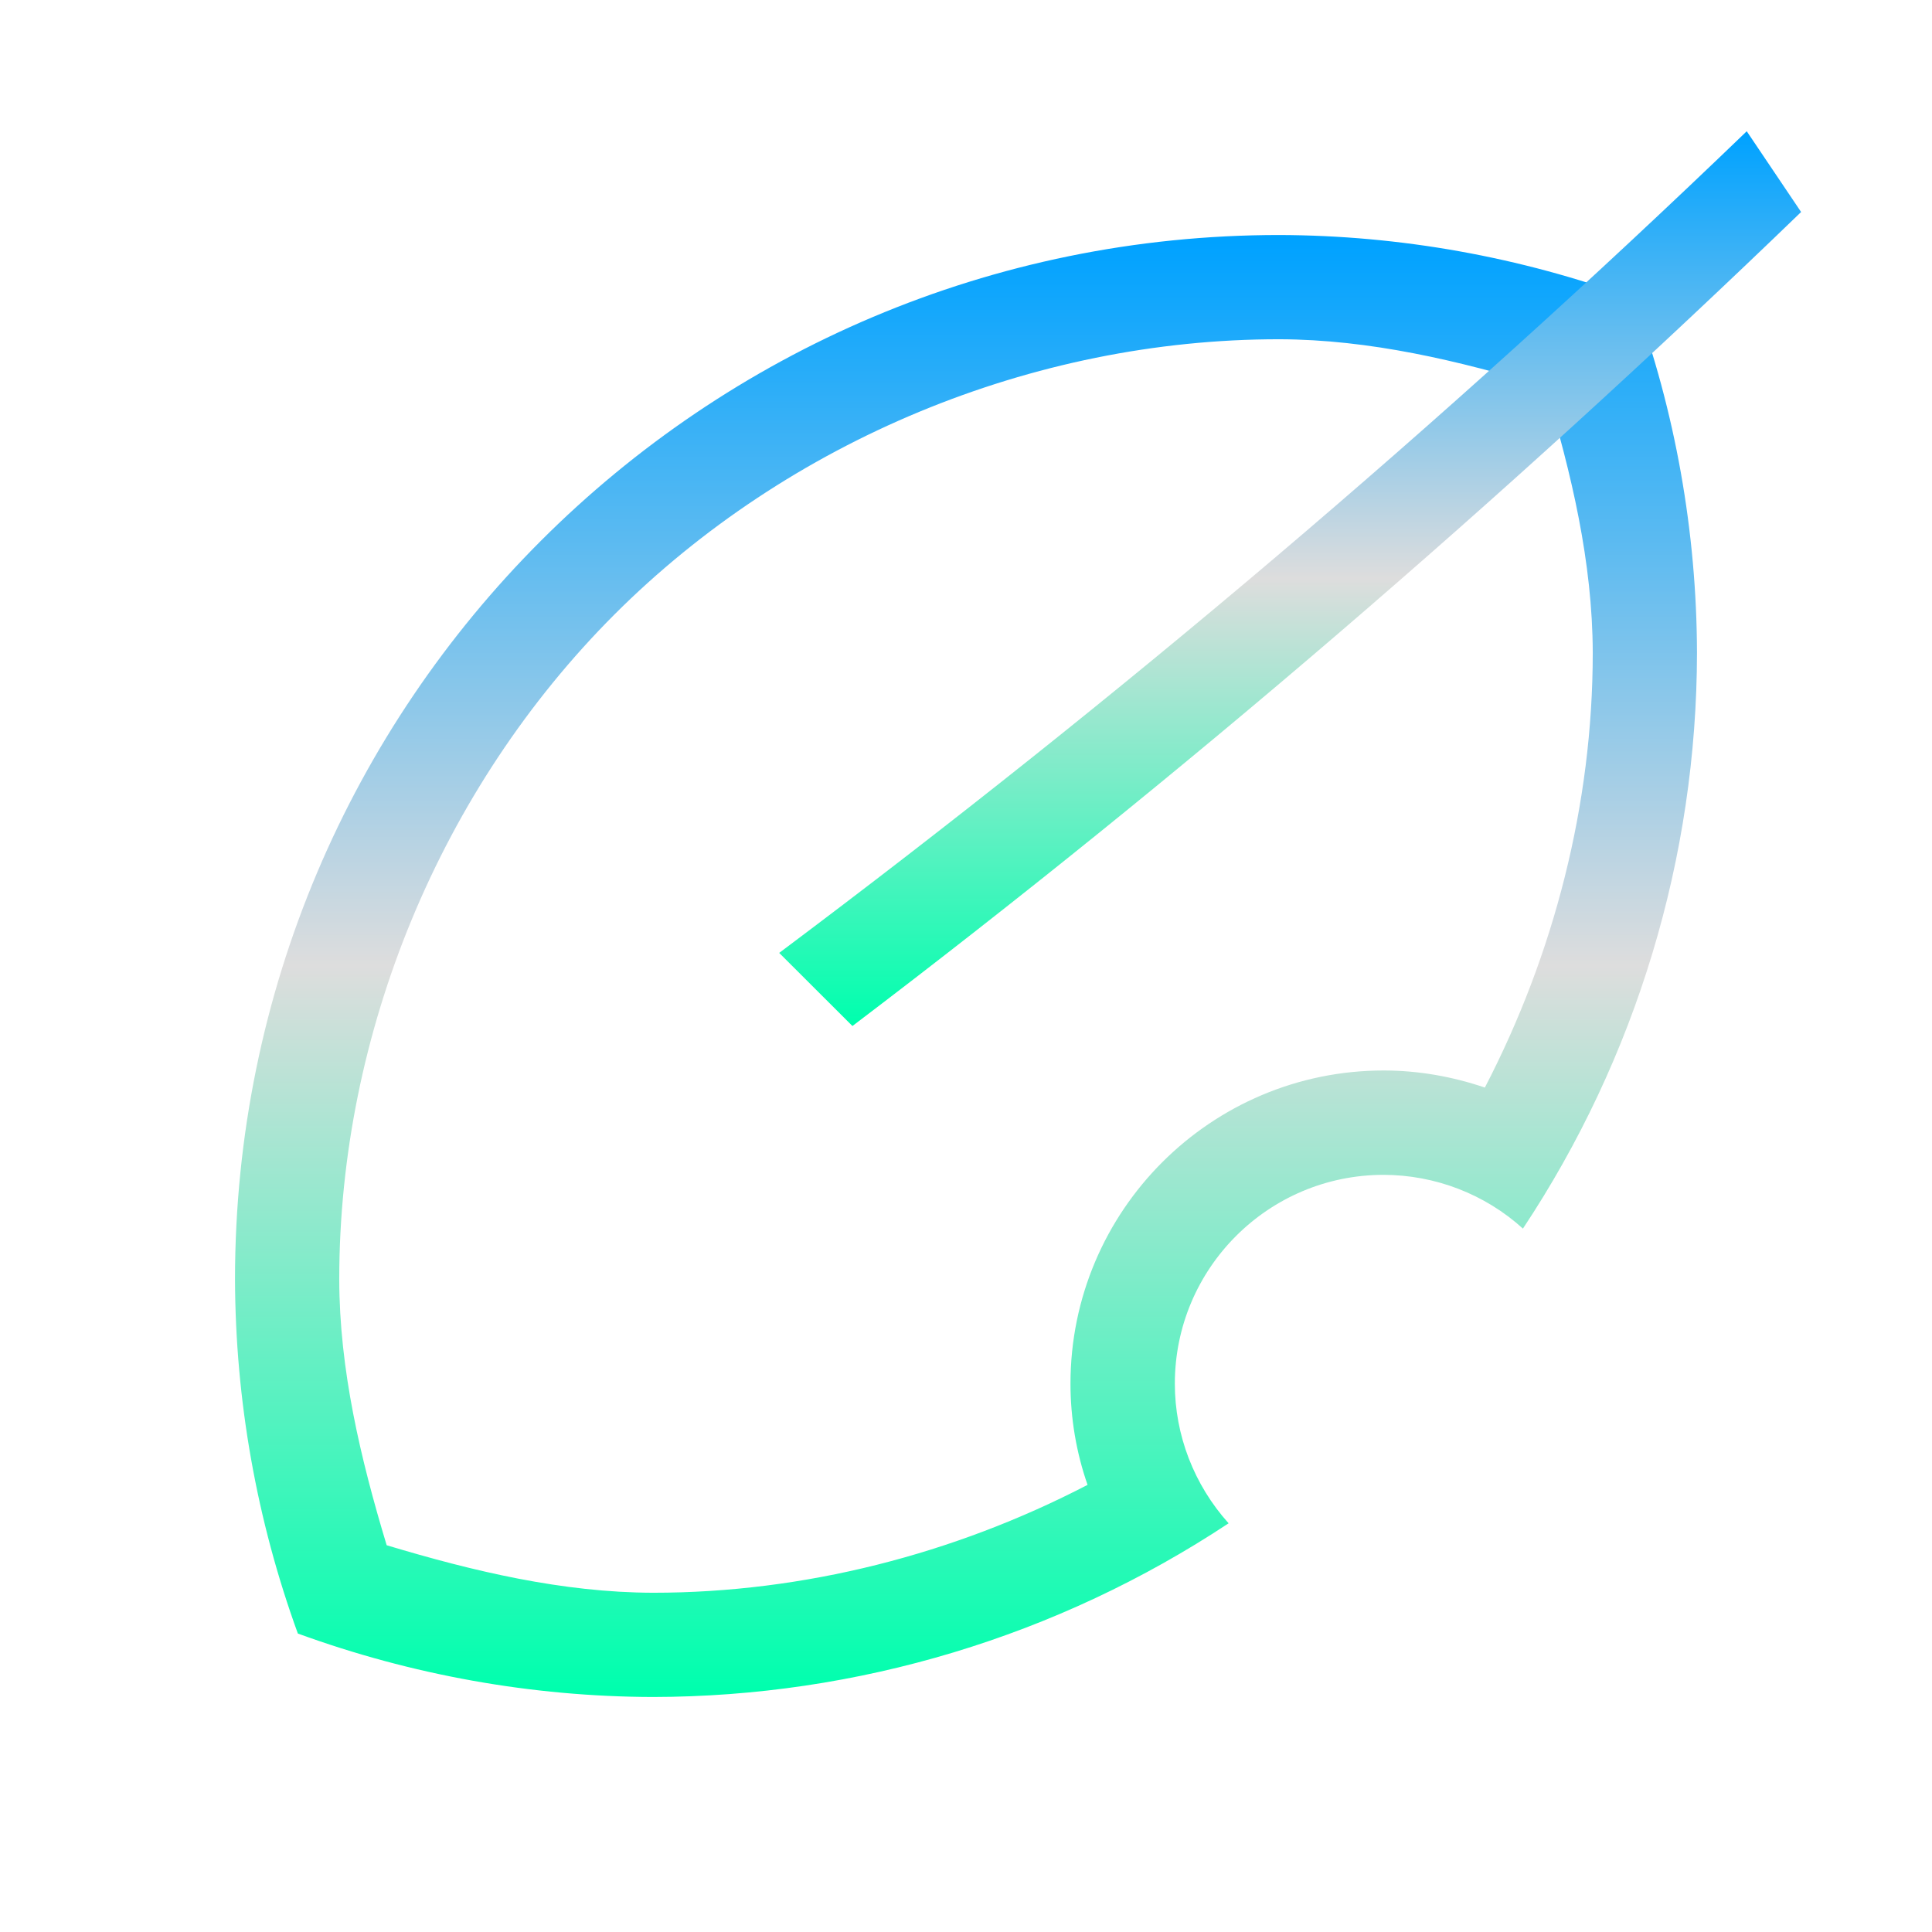 <svg xmlns="http://www.w3.org/2000/svg" xmlns:xlink="http://www.w3.org/1999/xlink" width="64px" height="64px" viewBox="0 0 64 64" version="1.1">
<defs>
<linearGradient id="linear0" gradientUnits="userSpaceOnUse" x1="0" y1="0" x2="0" y2="1" gradientTransform="matrix(48.432,0,0,48.432,7.784,7.784)">
<stop offset="0" style="stop-color:#00a2ff;stop-opacity:1;"/>
<stop offset="0.5" style="stop-color:#dddddd;stop-opacity:1;"/>
<stop offset="1" style="stop-color:#00ffae;stop-opacity:1;"/>
</linearGradient>
<linearGradient id="linear1" gradientUnits="userSpaceOnUse" x1="0" y1="0" x2="0" y2="1" gradientTransform="matrix(33.847,0,0,29.64,25.815,4.347)">
<stop offset="0" style="stop-color:#00a2ff;stop-opacity:1;"/>
<stop offset="0.5" style="stop-color:#dddddd;stop-opacity:1;"/>
<stop offset="1" style="stop-color:#00ffae;stop-opacity:1;"/>
</linearGradient>
</defs>
<g id="surface1">
<path style=" stroke:none;fill-rule:nonzero;fill:url(#linear0);" d="M 42.379 7.785 C 23.27 7.785 7.785 23.27 7.785 42.379 C 7.797 46.383 8.5 50.352 9.867 54.113 C 13.637 55.488 17.613 56.203 21.621 56.215 C 28.406 56.207 35.039 54.207 40.699 50.461 C 39.555 49.188 38.918 47.543 38.918 45.836 C 38.918 42.016 42.016 38.918 45.836 38.918 C 47.539 38.922 49.188 39.555 50.449 40.699 C 54.203 35.039 56.207 28.406 56.215 21.621 C 56.203 17.617 55.5 13.648 54.125 9.887 C 50.363 8.512 46.387 7.797 42.379 7.785 Z M 42.363 11.238 L 42.379 11.238 C 45.379 11.246 48.324 11.949 51.191 12.812 C 52.059 15.688 52.754 18.625 52.762 21.621 L 52.762 21.625 C 52.762 26.625 51.488 31.594 49.188 36.027 C 48.109 35.66 46.977 35.461 45.836 35.461 C 40.109 35.461 35.461 40.109 35.461 45.836 C 35.461 46.977 35.652 48.113 36.027 49.188 C 31.598 51.488 26.625 52.762 21.637 52.762 C 18.633 52.754 15.68 52.051 12.809 51.188 C 11.941 48.312 11.242 45.367 11.238 42.375 C 11.238 34.219 14.594 26.121 20.355 20.355 C 26.121 14.594 34.215 11.238 42.363 11.238 Z M 42.363 11.238 "/>
<path style=" stroke:none;fill-rule:nonzero;fill:url(#linear1);" d="M 57.863 4.348 C 47.738 14.098 37.066 23.137 25.812 31.566 L 28.238 33.988 C 39.191 25.676 49.77 16.578 59.664 7.023 Z M 57.863 4.348 "/>
</g>
</svg>

